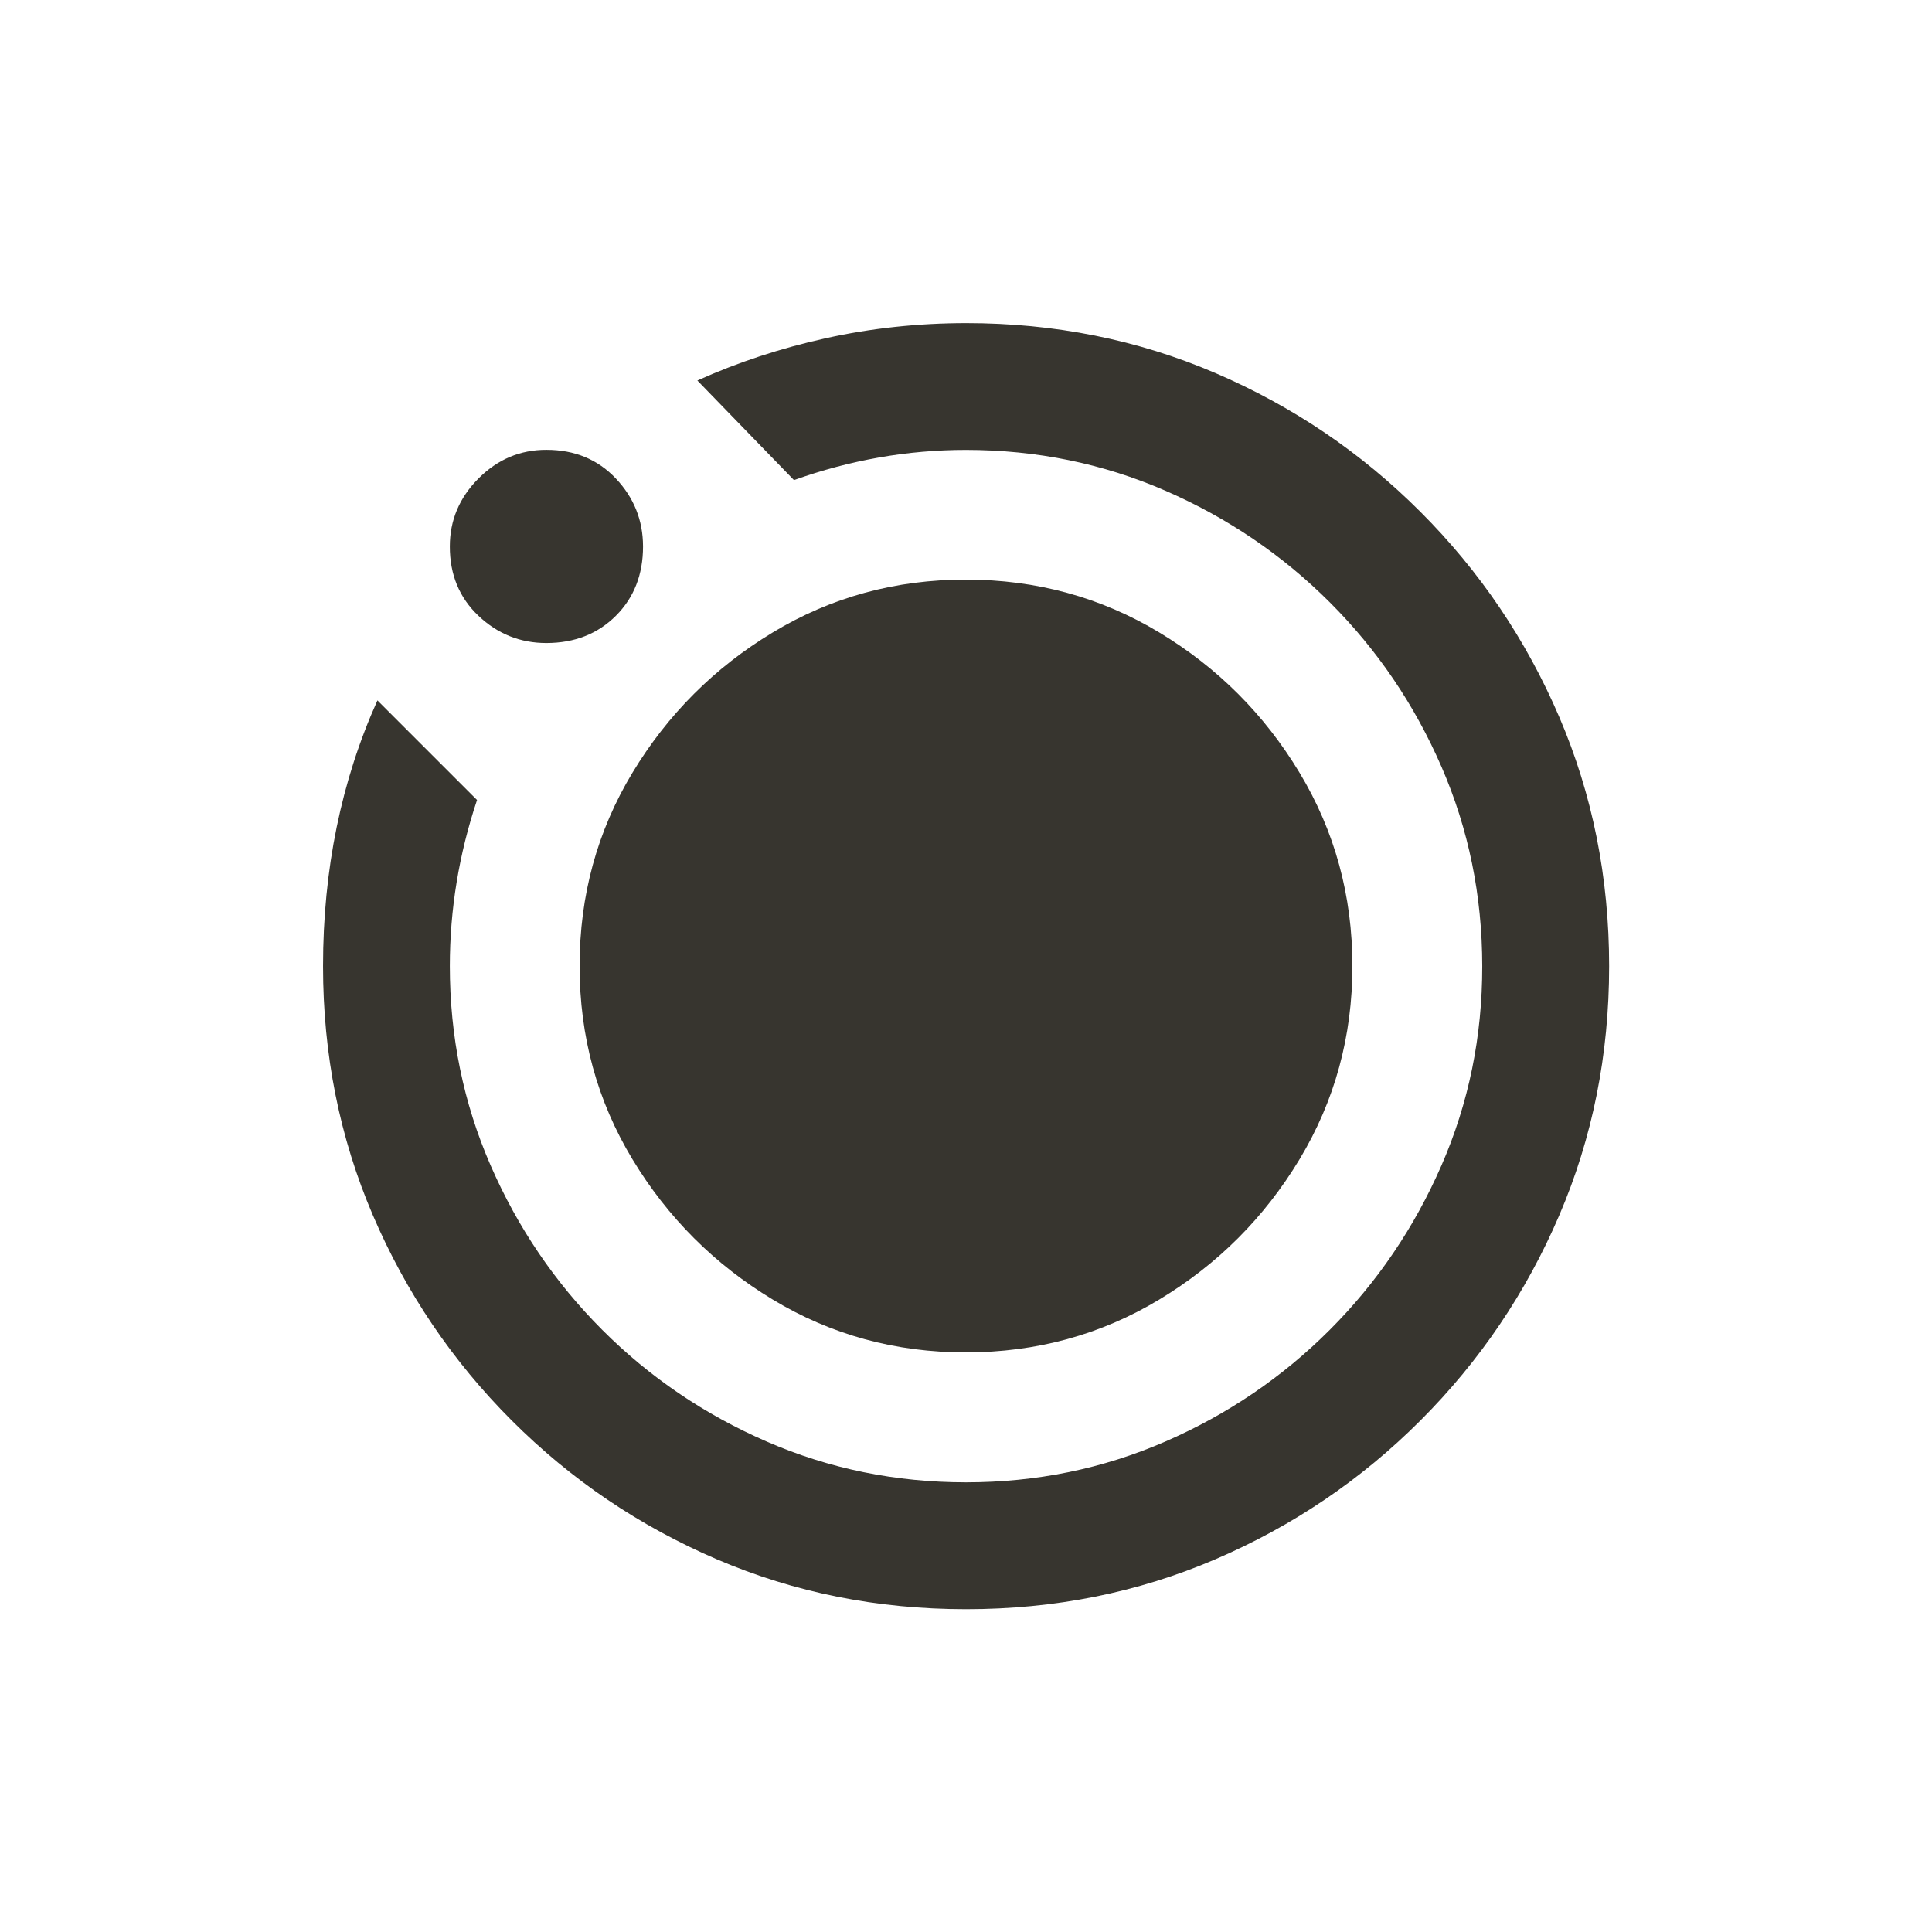 <!-- Generated by IcoMoon.io -->
<svg version="1.1" xmlns="http://www.w3.org/2000/svg" width="24" height="24" viewBox="0 0 24 24">
<title>motion_photos_on</title>
<path fill="#37352f" d="M4.688 8.7l1.238 1.238q-0.338 1.012-0.338 2.063 0 1.313 0.506 2.475t1.387 2.044 2.044 1.388 2.475 0.506 2.475-0.506 2.044-1.388 1.388-2.044 0.506-2.475-0.506-2.475-1.388-2.044-2.044-1.387-2.475-0.506q-1.087 0-2.137 0.375l-1.2-1.237q0.75-0.338 1.594-0.525t1.744-0.188q1.65 0 3.094 0.619t2.55 1.725 1.725 2.55 0.619 3.094-0.619 3.094-1.725 2.55-2.55 1.725-3.094 0.619-3.094-0.619-2.55-1.725-1.725-2.55-0.619-3.094q0-0.9 0.169-1.725t0.506-1.575zM7.2 12q0-1.313 0.656-2.4t1.744-1.744 2.4-0.656 2.4 0.656 1.744 1.744 0.656 2.4-0.656 2.4-1.744 1.744-2.4 0.656-2.4-0.656-1.744-1.744-0.656-2.4zM7.988 6.788q0 0.525-0.338 0.862t-0.862 0.338q-0.487 0-0.844-0.338t-0.356-0.862q0-0.487 0.356-0.844t0.844-0.356q0.525 0 0.862 0.356t0.338 0.844z"></path>
</svg>
